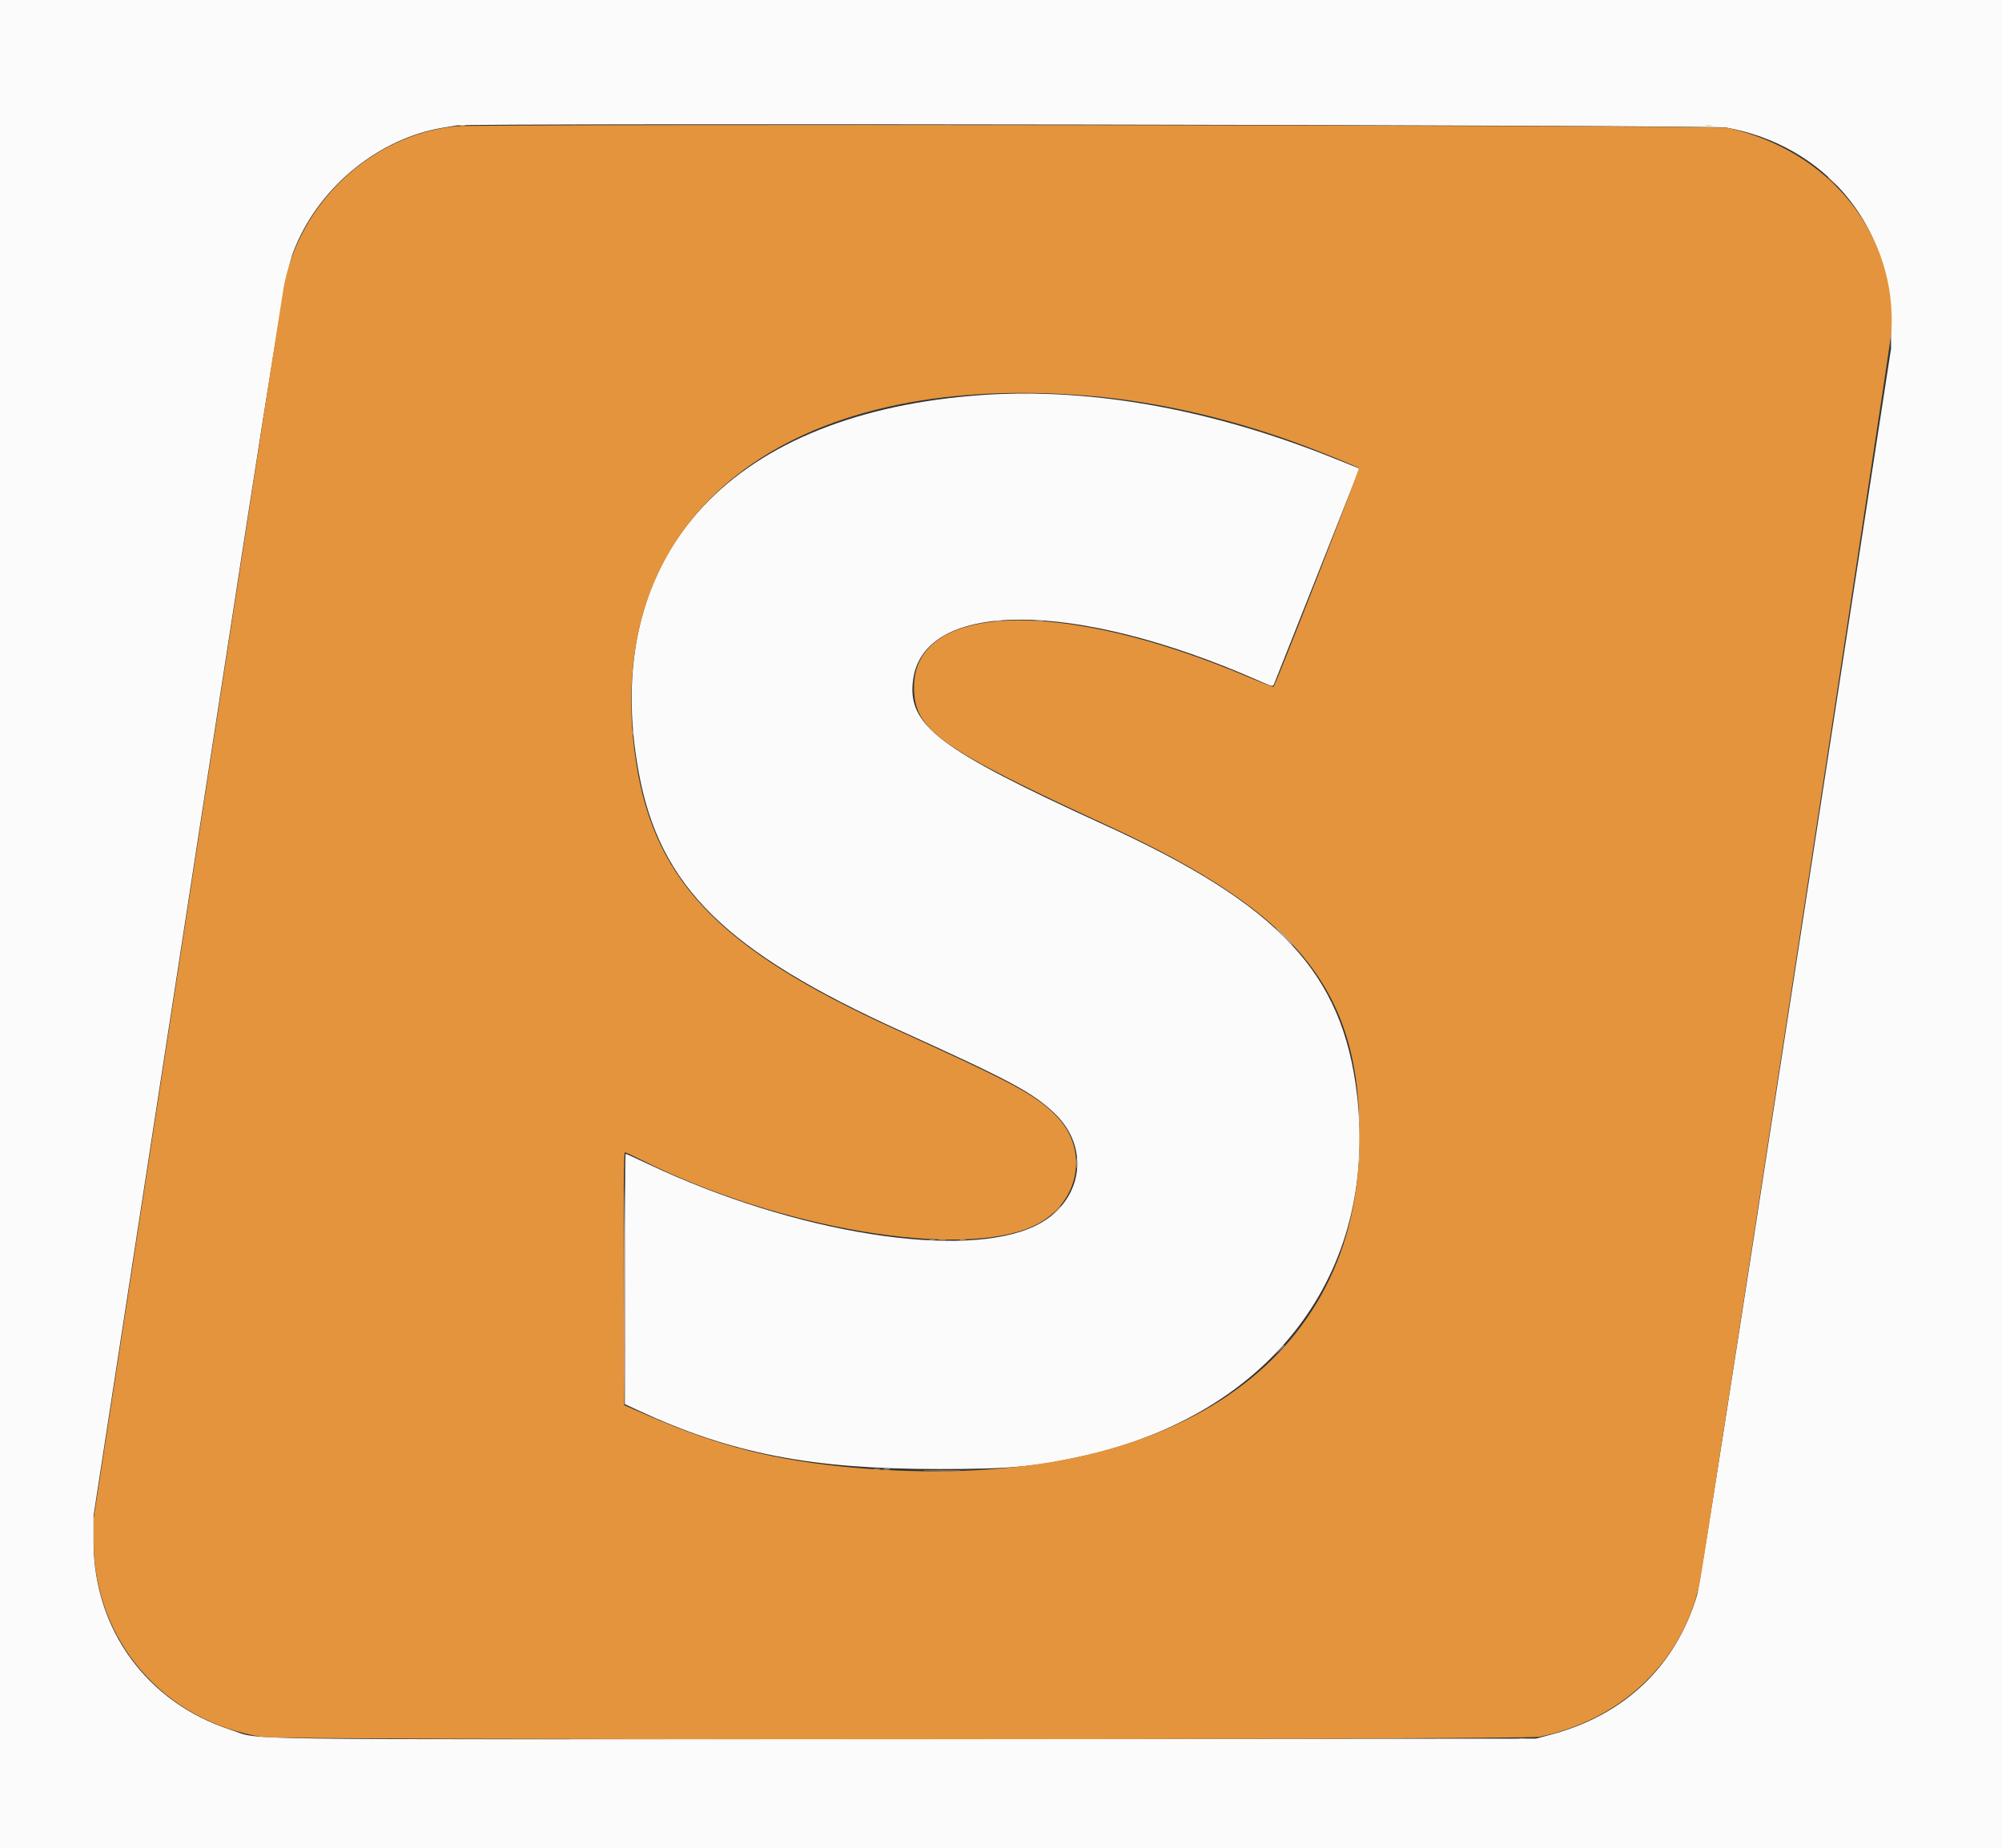 <svg id="svg" version="1.1" xmlns="http://www.w3.org/2000/svg" xmlns:xlink="http://www.w3.org/1999/xlink" width="400" height="369.298" viewBox="0, 0, 400,369.298"><rect x="0" y="0" width="400" height="369.298" fill="#333333" stroke="none"/><g id="svgg"><path id="path0" d="M0.000 184.649 L 0.000 369.298 200.000 369.298 L 400.000 369.298 400.000 184.649 L 400.000 0.000 200.000 0.000 L 0.000 0.000 0.000 184.649 M344.883 25.486 C 364.424 29.005,377.756 44.719,377.814 64.301 L 377.830 69.660 358.800 193.049 C 346.161 275.002,339.536 317.220,339.071 318.768 C 334.806 332.975,324.608 342.708,309.875 346.630 L 306.879 347.427 180.883 347.509 C 40.681 347.600,52.558 347.764,46.054 345.649 C 29.344 340.217,18.679 325.557,18.694 308.038 L 18.699 302.824 37.726 179.435 C 57.056 54.084,57.074 53.977,59.054 49.220 C 64.131 37.025,75.957 27.540,88.631 25.497 C 89.826 25.304,90.999 25.109,91.238 25.062 C 93.811 24.558,342.033 24.973,344.883 25.486 M194.062 79.101 C 144.875 83.349,119.798 111.734,127.613 154.316 C 131.808 177.171,144.971 190.139,180.159 206.082 C 201.865 215.916,206.313 218.302,210.692 222.462 C 218.116 229.514,216.228 240.460,206.807 244.982 C 192.543 251.829,158.823 246.460,129.705 232.705 C 127.204 231.524,125.086 230.558,124.998 230.558 C 124.909 230.558,124.837 241.813,124.837 255.570 L 124.837 280.582 127.458 281.800 C 146.074 290.449,161.951 293.555,187.545 293.555 C 201.826 293.555,206.821 293.102,216.507 290.926 C 254.012 282.500,275.288 254.421,271.137 218.827 C 268.282 194.340,255.591 180.783,220.565 164.802 C 187.478 149.706,181.155 144.887,182.449 135.750 C 184.712 119.765,214.789 119.854,251.352 135.953 C 254.320 137.260,254.334 137.263,254.584 136.627 C 254.722 136.276,258.118 127.712,262.132 117.596 C 266.145 107.480,269.921 97.950,270.521 96.417 L 271.614 93.631 266.509 91.579 C 241.287 81.440,216.472 77.165,194.062 79.101 " stroke="none" fill="#fbfbfb" fill-rule="evenodd"></path><path id="path1" d="M90.988 25.238 C 74.094 27.017,59.694 40.601,56.640 57.639 C 56.397 58.993,47.764 114.844,37.456 181.752 L 18.713 303.403 18.720 308.038 C 18.751 327.836,32.819 344.076,52.571 347.115 C 56.629 347.739,304.650 347.677,307.635 347.051 C 324.137 343.589,336.307 331.880,339.604 316.293 C 340.480 312.149,377.735 69.002,377.894 66.387 C 379.084 46.843,365.618 30.064,345.112 25.538 C 342.791 25.025,95.773 24.734,90.988 25.238 M217.524 79.086 C 230.667 80.185,244.714 83.334,258.364 88.242 C 262.718 89.808,271.154 93.218,271.501 93.551 C 271.704 93.747,254.918 136.779,254.459 137.237 C 254.382 137.315,252.068 136.425,249.317 135.259 C 211.977 119.432,182.621 120.334,182.621 137.307 C 182.621 145.864,187.595 149.419,221.289 164.946 C 260.096 182.829,272.313 198.444,271.606 229.254 C 270.581 273.870,231.565 298.642,170.746 293.292 C 155.021 291.909,143.693 289.049,129.523 282.887 L 124.692 280.786 124.618 255.527 C 124.568 238.443,124.640 230.268,124.841 230.268 C 125.004 230.268,126.446 230.925,128.047 231.728 C 155.697 245.604,192.432 251.749,206.701 244.885 C 215.699 240.558,217.788 229.739,210.947 222.898 C 206.761 218.712,202.688 216.525,179.001 205.744 C 142.887 189.309,129.886 175.382,126.730 149.755 C 120.907 102.463,157.396 74.061,217.524 79.086 " stroke="none" fill="#e4943c" fill-rule="evenodd"></path><path id="path2" d="M256.481 187.111 C 257.427 188.067,258.266 188.849,258.345 188.849 C 258.425 188.849,257.716 188.067,256.770 187.111 C 255.825 186.155,254.986 185.373,254.906 185.373 C 254.826 185.373,255.535 186.155,256.481 187.111 M271.484 223.606 C 271.484 224.482,271.539 224.841,271.605 224.403 C 271.671 223.965,271.671 223.248,271.605 222.810 C 271.539 222.371,271.484 222.730,271.484 223.606 M271.480 231.282 C 271.483 232.078,271.539 232.370,271.605 231.929 C 271.672 231.489,271.670 230.837,271.601 230.481 C 271.533 230.125,271.478 230.485,271.480 231.282 M185.735 247.846 C 186.014 247.919,186.470 247.919,186.749 247.846 C 187.028 247.773,186.799 247.714,186.242 247.714 C 185.684 247.714,185.456 247.773,185.735 247.846 M255.594 269.732 L 254.743 270.673 255.684 269.823 C 256.202 269.355,256.626 268.931,256.626 268.881 C 256.626 268.658,256.387 268.855,255.594 269.732 M176.615 293.615 C 176.975 293.685,177.496 293.682,177.773 293.610 C 178.050 293.537,177.755 293.480,177.118 293.484 C 176.481 293.487,176.254 293.546,176.615 293.615 " stroke="none" fill="#bcafaa" fill-rule="evenodd"></path><path id="path3" d="M91.890 25.109 C 92.169 25.182,92.625 25.182,92.904 25.109 C 93.182 25.036,92.954 24.977,92.397 24.977 C 91.839 24.977,91.611 25.036,91.890 25.109 M340.843 25.114 C 341.204 25.184,341.725 25.181,342.002 25.108 C 342.279 25.036,341.984 24.979,341.347 24.983 C 340.710 24.986,340.483 25.045,340.843 25.114 M365.243 35.427 C 365.243 35.477,365.666 35.901,366.184 36.369 L 367.125 37.219 366.275 36.278 C 365.482 35.401,365.243 35.204,365.243 35.427 M303.621 347.484 C 303.899 347.557,304.356 347.557,304.634 347.484 C 304.913 347.411,304.685 347.352,304.127 347.352 C 303.570 347.352,303.342 347.411,303.621 347.484 " stroke="none" fill="#f4c48c" fill-rule="evenodd"></path><path id="path4" d="M203.259 78.707 C 204.095 78.766,205.463 78.766,206.300 78.707 C 207.136 78.649,206.452 78.601,204.779 78.601 C 203.106 78.601,202.422 78.649,203.259 78.707 M198.917 124.173 C 199.278 124.242,199.799 124.240,200.076 124.167 C 200.353 124.095,200.058 124.038,199.421 124.041 C 198.783 124.044,198.557 124.104,198.917 124.173 M207.024 124.173 C 207.382 124.242,207.969 124.242,208.327 124.173 C 208.686 124.104,208.392 124.047,207.676 124.047 C 206.959 124.047,206.665 124.104,207.024 124.173 M126.352 146.271 C 126.352 146.828,126.412 147.056,126.485 146.778 C 126.558 146.499,126.558 146.043,126.485 145.764 C 126.412 145.485,126.352 145.713,126.352 146.271 M124.616 255.378 C 124.578 269.267,124.645 280.692,124.765 280.766 C 124.961 280.888,124.960 263.134,124.760 239.247 C 124.718 234.229,124.653 241.488,124.616 255.378 M215.006 232.440 C 215.008 233.396,215.062 233.752,215.127 233.232 C 215.191 232.711,215.190 231.929,215.124 231.494 C 215.058 231.058,215.005 231.484,215.006 232.440 M210.988 241.926 L 210.138 242.867 211.079 242.017 C 211.597 241.549,212.020 241.125,212.020 241.075 C 212.020 240.852,211.781 241.049,210.988 241.926 M187.618 247.851 C 187.976 247.920,188.563 247.920,188.921 247.851 C 189.280 247.782,188.986 247.726,188.269 247.726 C 187.552 247.726,187.259 247.782,187.618 247.851 M191.818 247.846 C 192.096 247.919,192.552 247.919,192.831 247.846 C 193.110 247.773,192.882 247.714,192.324 247.714 C 191.767 247.714,191.539 247.773,191.818 247.846 M174.728 293.610 C 175.007 293.683,175.463 293.683,175.742 293.610 C 176.021 293.537,175.793 293.478,175.235 293.478 C 174.678 293.478,174.450 293.537,174.728 293.610 M185.156 293.916 C 186.868 293.968,189.671 293.968,191.383 293.916 C 193.096 293.865,191.694 293.823,188.269 293.823 C 184.844 293.823,183.443 293.865,185.156 293.916 " stroke="none" fill="#bc9881" fill-rule="evenodd"></path></g></svg>